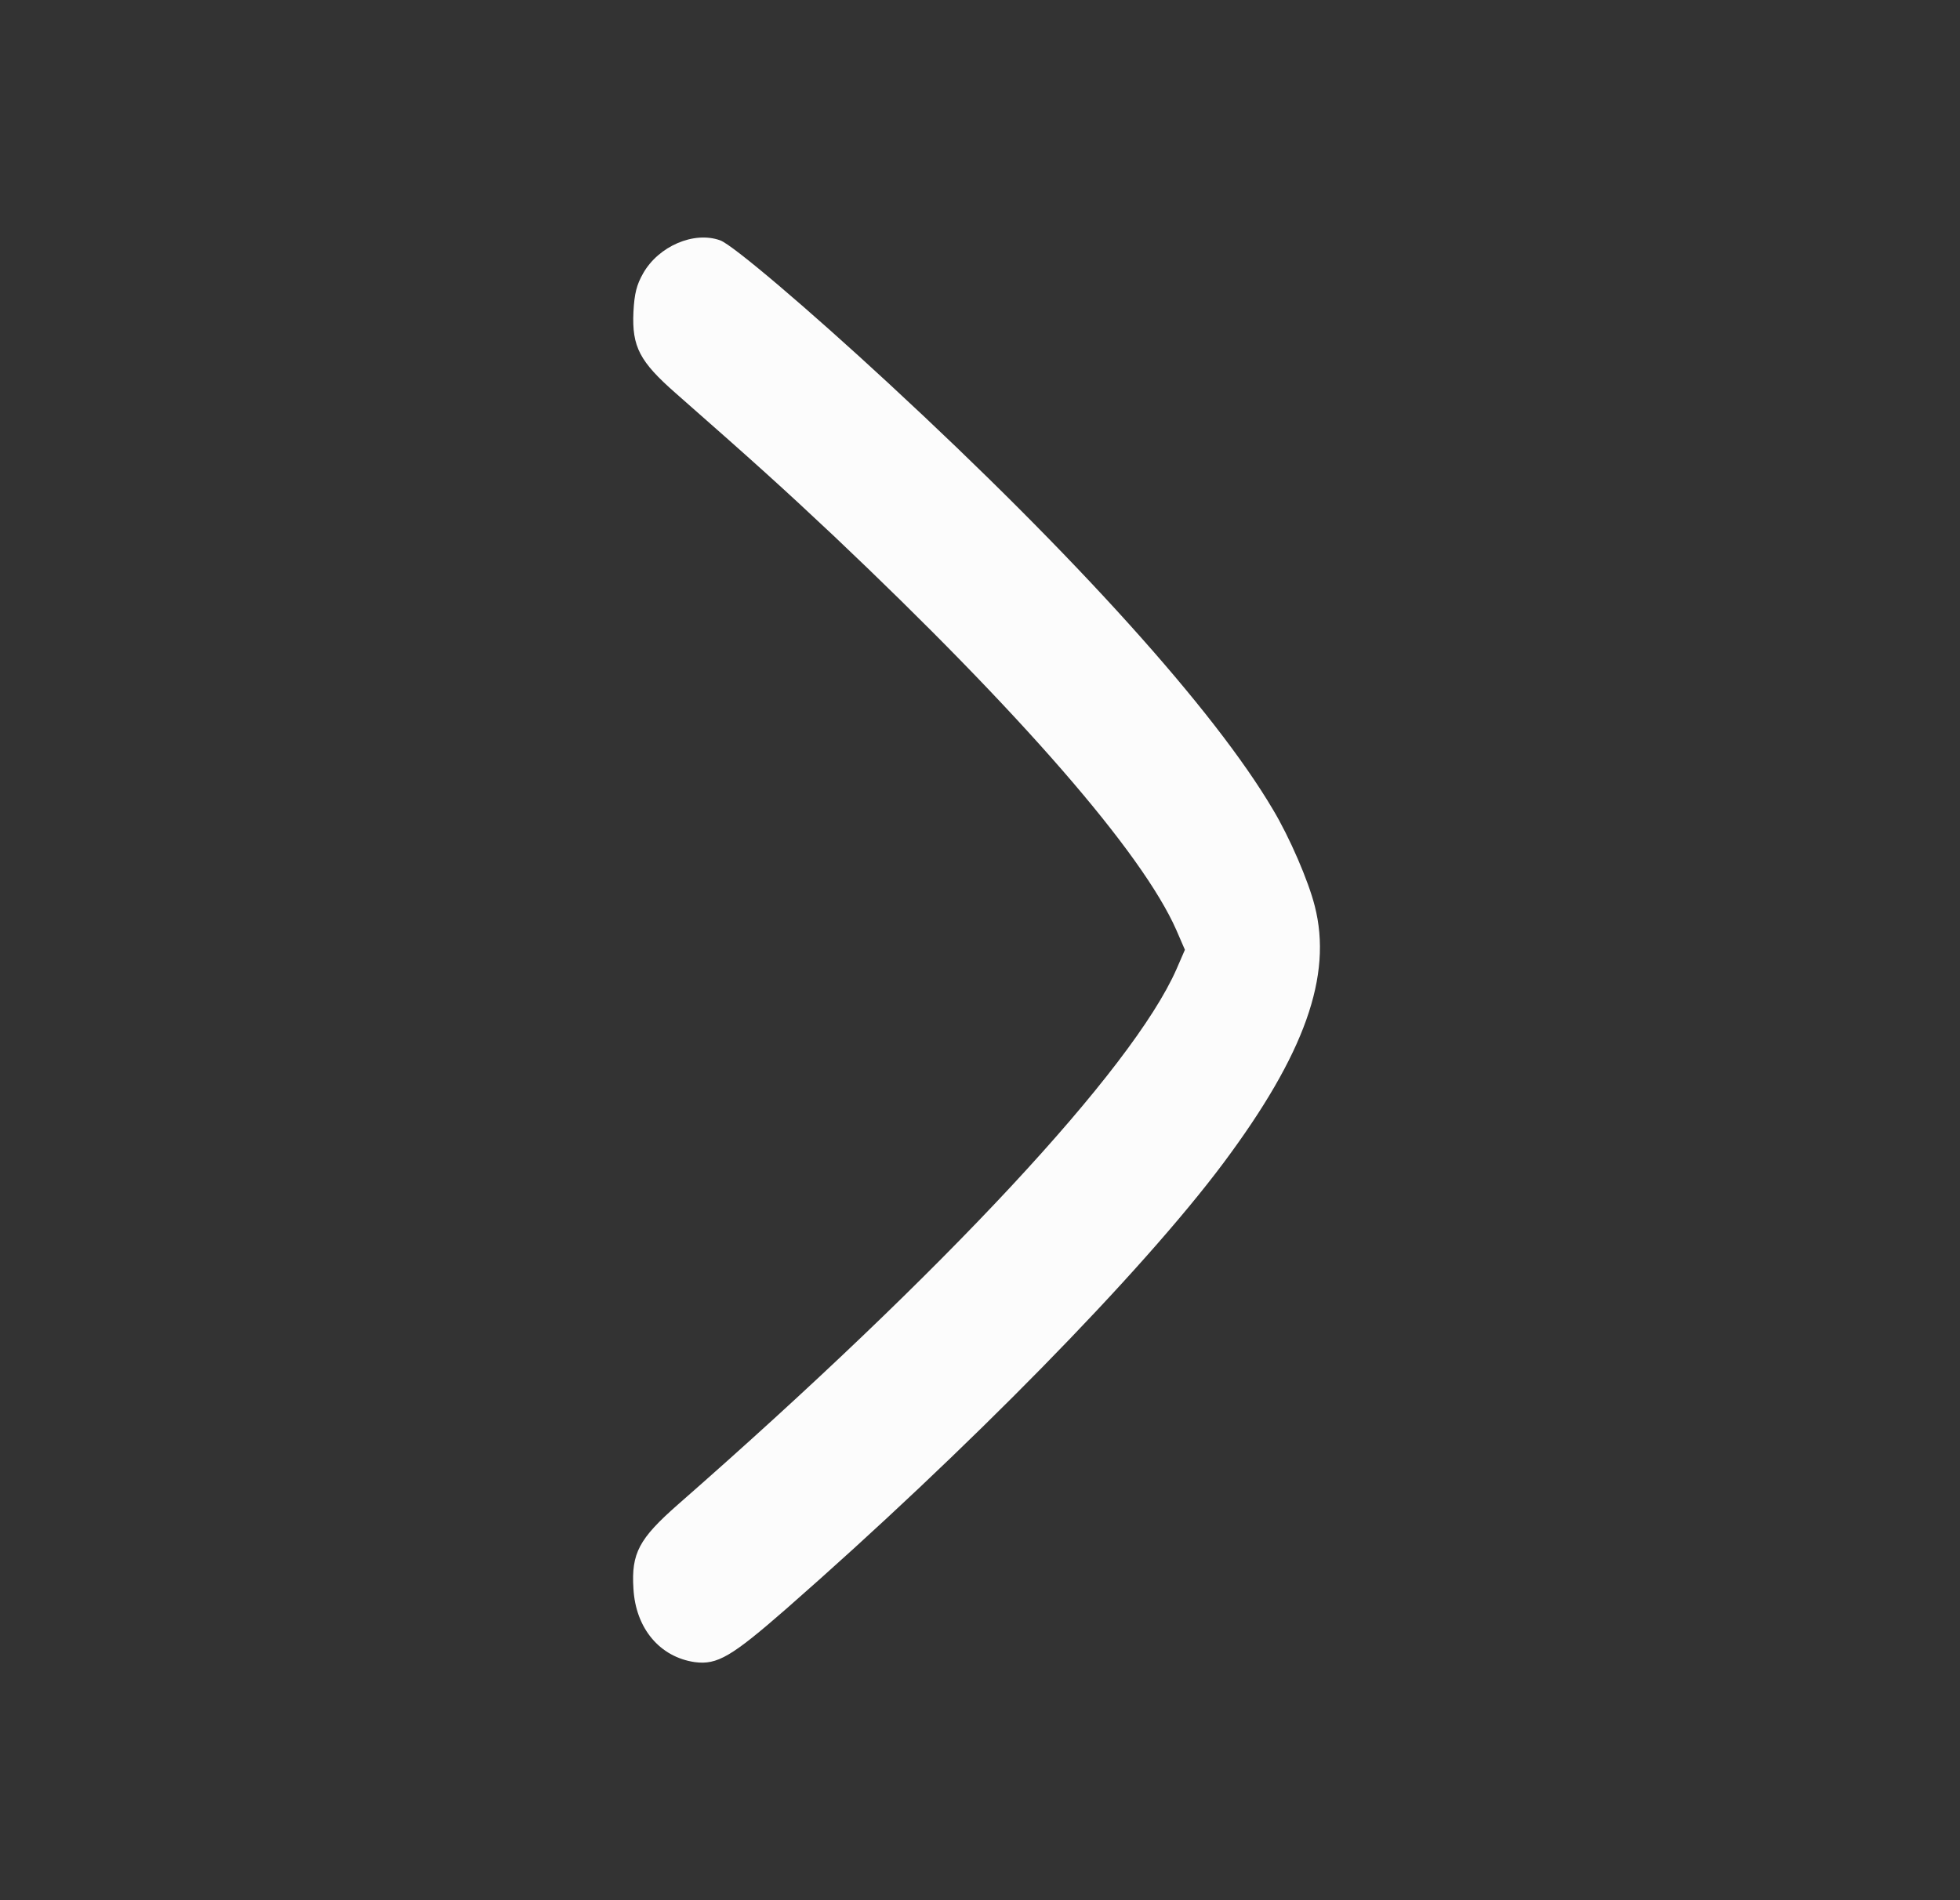 <svg width="33" height="32" viewBox="0 0 33 32" fill="none" xmlns="http://www.w3.org/2000/svg">
<rect x="0" y="0" width="33" height="32" fill="#333333" stroke="none"/>
<path d="M12.124 4.047C12.325 4.114 13.604 5.2 14.968 6.462C18.114 9.371 20.443 11.957 21.43 13.629C21.712 14.098 22.03 14.836 22.136 15.257C22.438 16.434 21.966 17.751 20.602 19.581C19.223 21.429 16.284 24.424 13.243 27.089C12.315 27.9 12.076 28.04 11.699 27.991C11.11 27.906 10.702 27.424 10.665 26.753C10.627 26.156 10.76 25.912 11.413 25.338C15.912 21.398 19.064 18.008 19.807 16.324L19.95 15.995L19.807 15.665C19.234 14.36 17.18 12 14.05 9.036C13.195 8.231 12.702 7.786 11.376 6.621C10.771 6.09 10.638 5.84 10.665 5.255C10.681 4.944 10.718 4.797 10.829 4.602C11.089 4.145 11.683 3.889 12.124 4.047Z" fill="#FCFCFC"/>
</svg>
